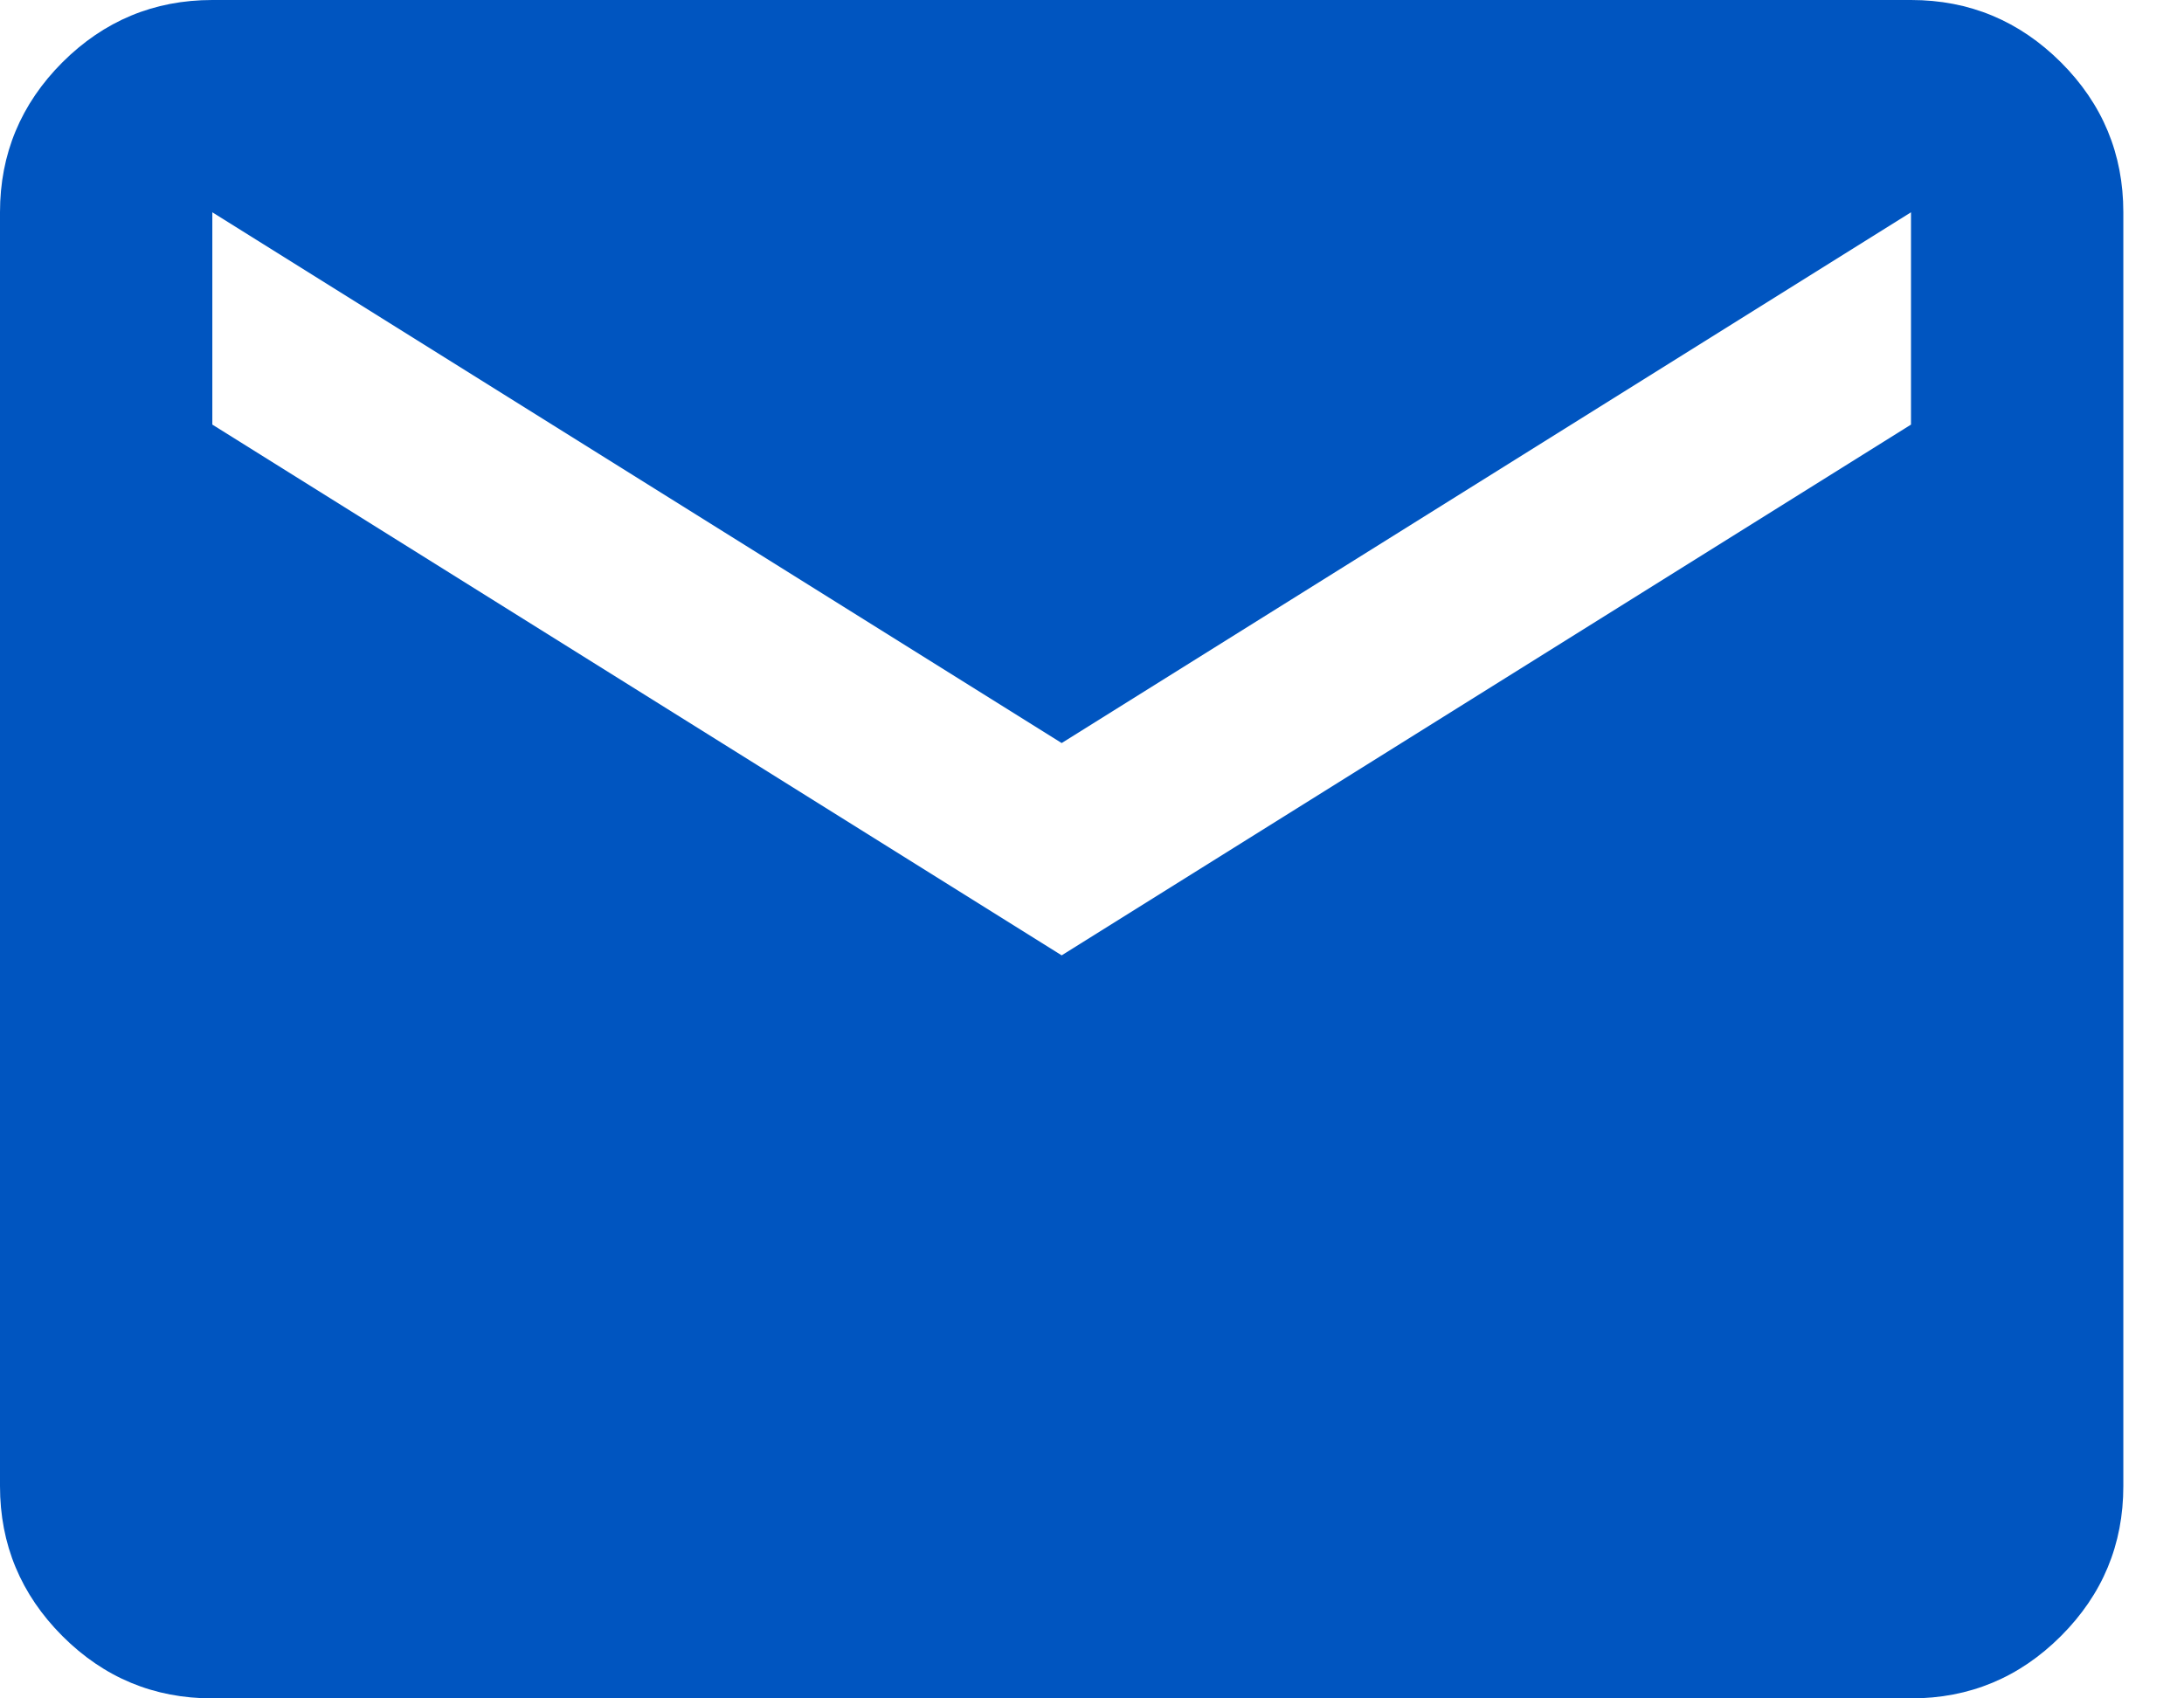 <svg width="18" height="14" viewBox="0 0 18 14" fill="none" xmlns="http://www.w3.org/2000/svg">
<path d="M1.75 14C1.269 14 0.857 13.829 0.514 13.486C0.172 13.143 0 12.731 0 12.25V1.75C0 1.269 0.172 0.857 0.514 0.514C0.857 0.172 1.269 0 1.75 0H15.75C16.231 0 16.643 0.172 16.986 0.514C17.329 0.857 17.5 1.269 17.5 1.75V12.25C17.5 12.731 17.329 13.143 16.986 13.486C16.643 13.829 16.231 14 15.75 14H1.75ZM8.75 7.875L15.75 3.5V1.75L8.75 6.125L1.75 1.75V3.5L8.75 7.875Z" fill="#0055C0"/>
</svg>

